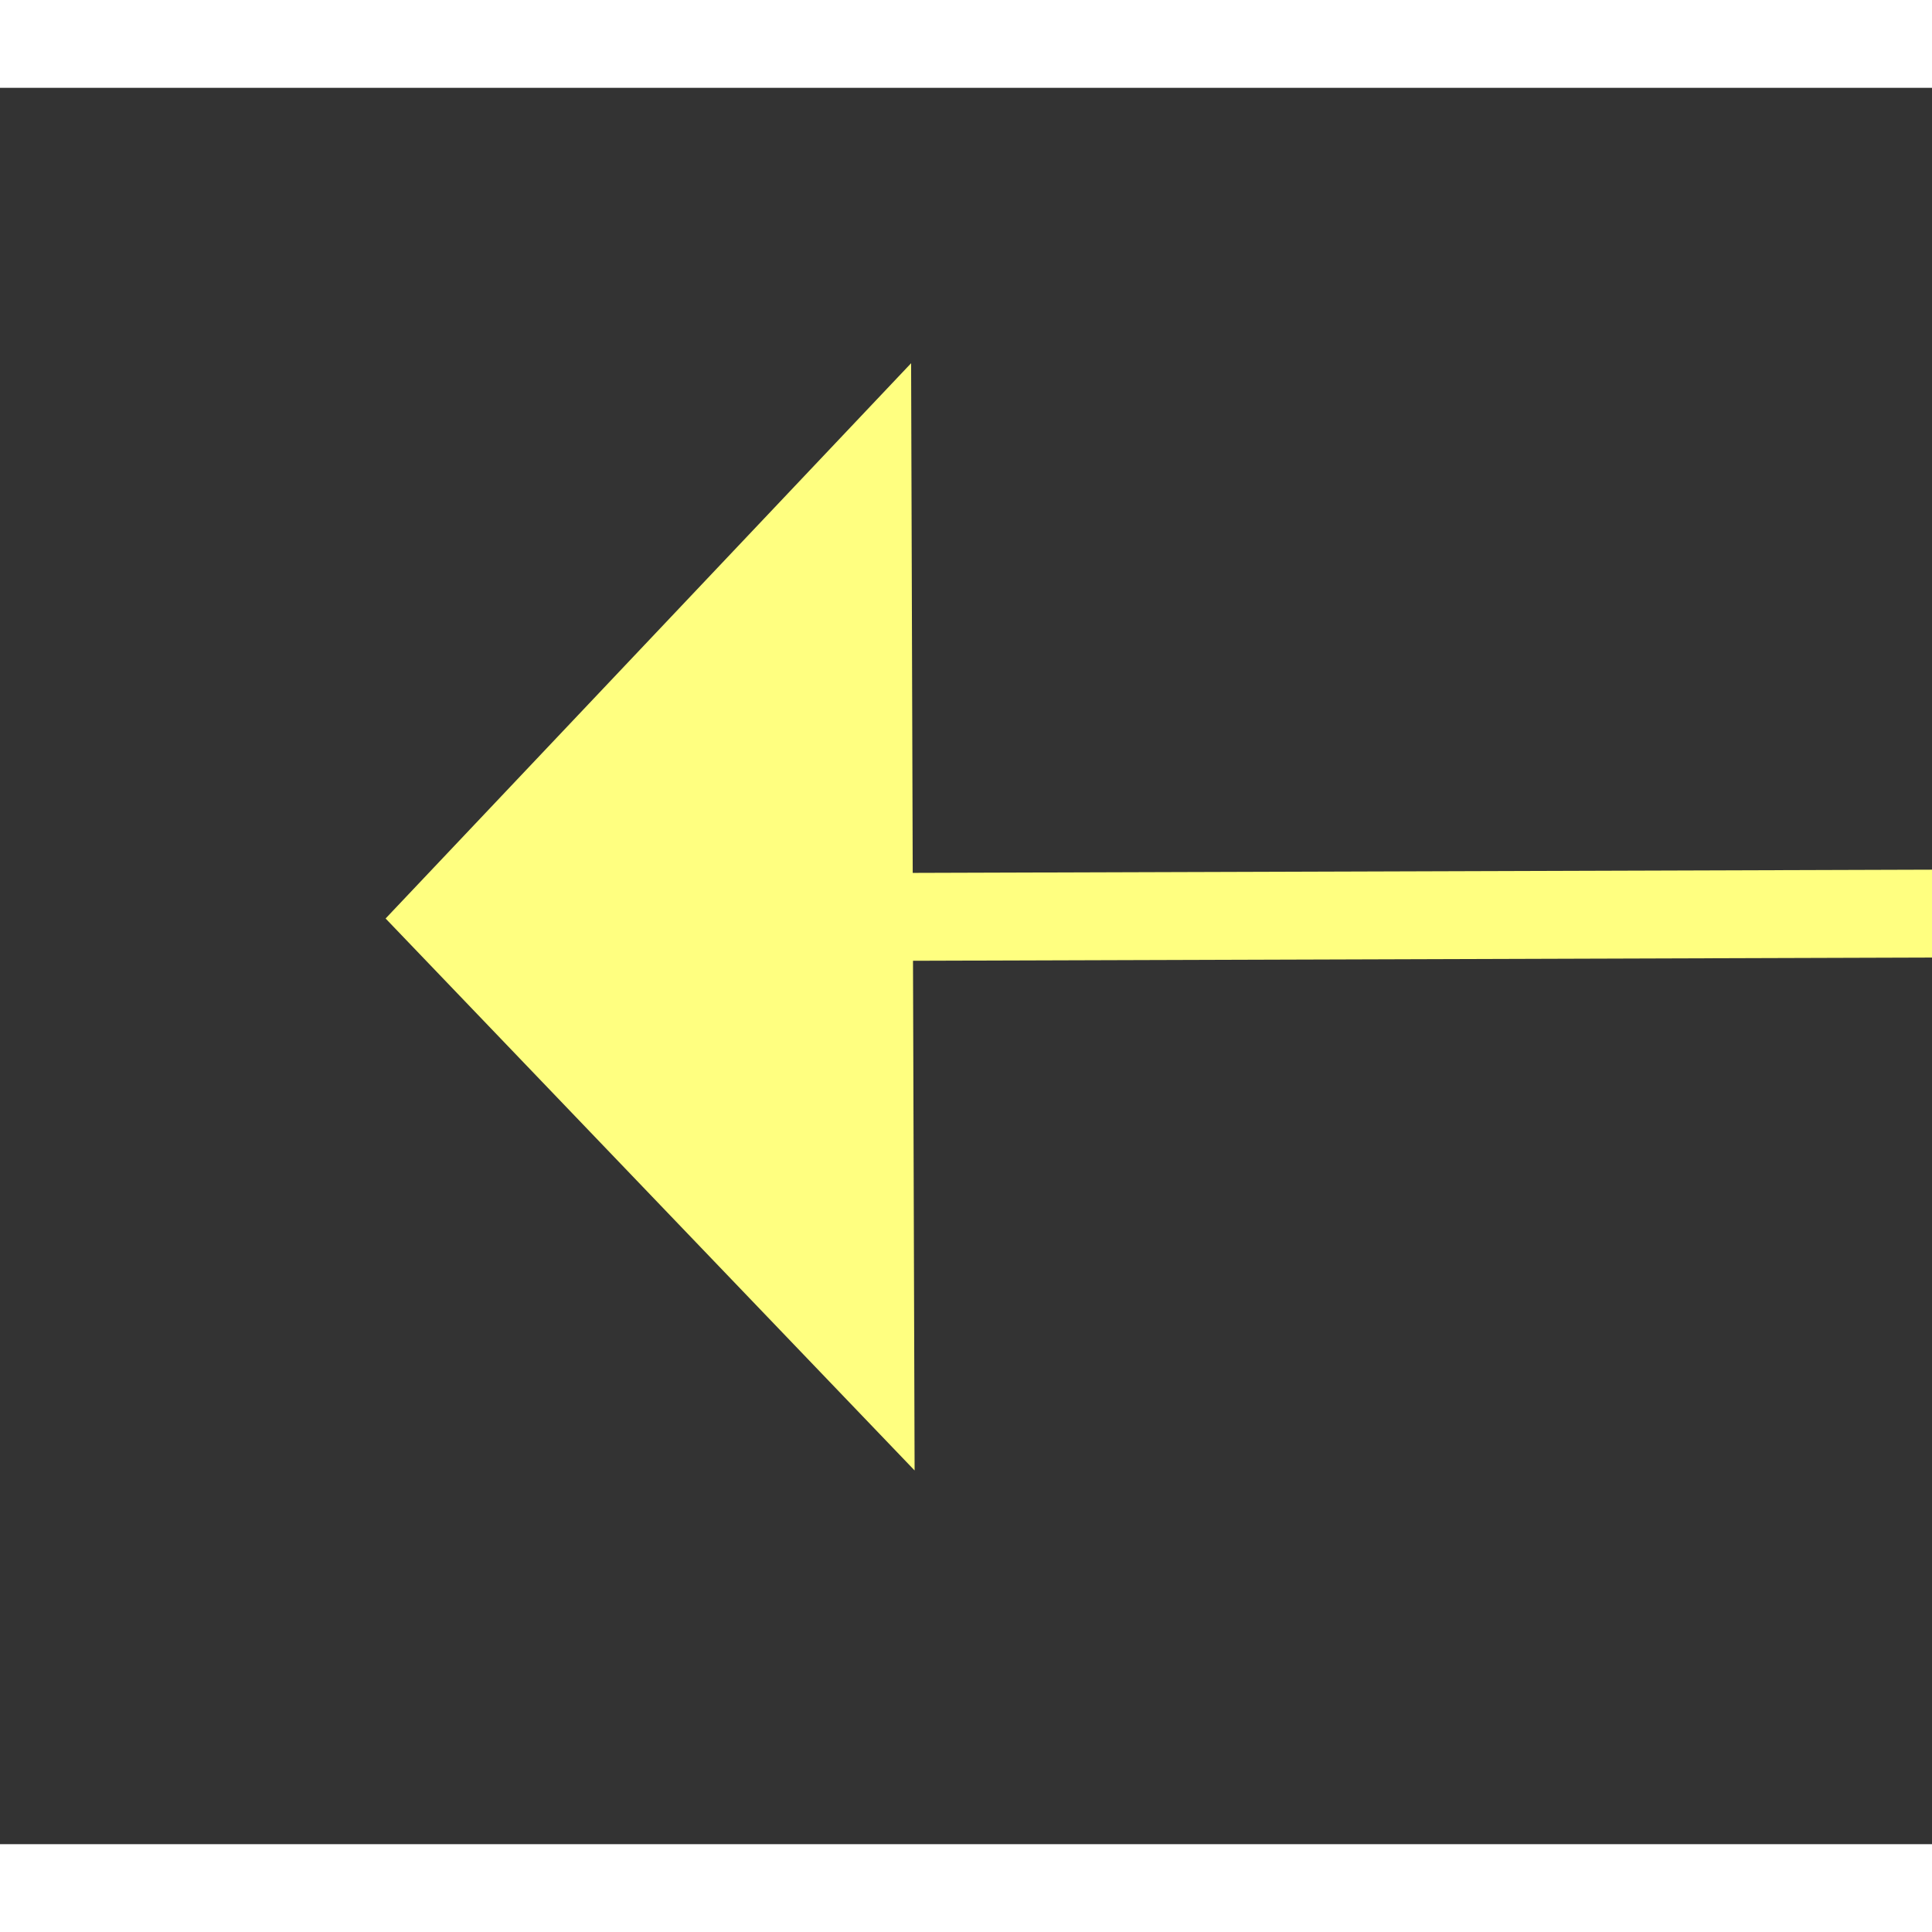 ﻿<?xml version="1.0" encoding="utf-8"?>
<svg version="1.1" xmlns:xlink="http://www.w3.org/1999/xlink" width="22px" height="22px" preserveAspectRatio="xMinYMid meet" viewBox="978 8571  22 20" xmlns="http://www.w3.org/2000/svg">
  <rect x="978" y="8571" width="22" height="20" fill="#333333" stroke="none"/>
  <g transform="matrix(-0.358 0.934 -0.934 -0.358 9354.48 10732.844 )">
    <path d="M 1016 8544.8  L 1022 8538.5  L 1016 8532.2  L 1016 8544.8  Z " fill-rule="nonzero" fill="#ffff80" stroke="none" transform="matrix(0.361 0.933 -0.933 0.361 8583.846 4549.696 )" />
    <path d="M 922 8538.5  L 1017 8538.5  " stroke-width="1" stroke="#ffff80" fill="none" transform="matrix(0.361 0.933 -0.933 0.361 8583.846 4549.696 )" />
  </g>
</svg>